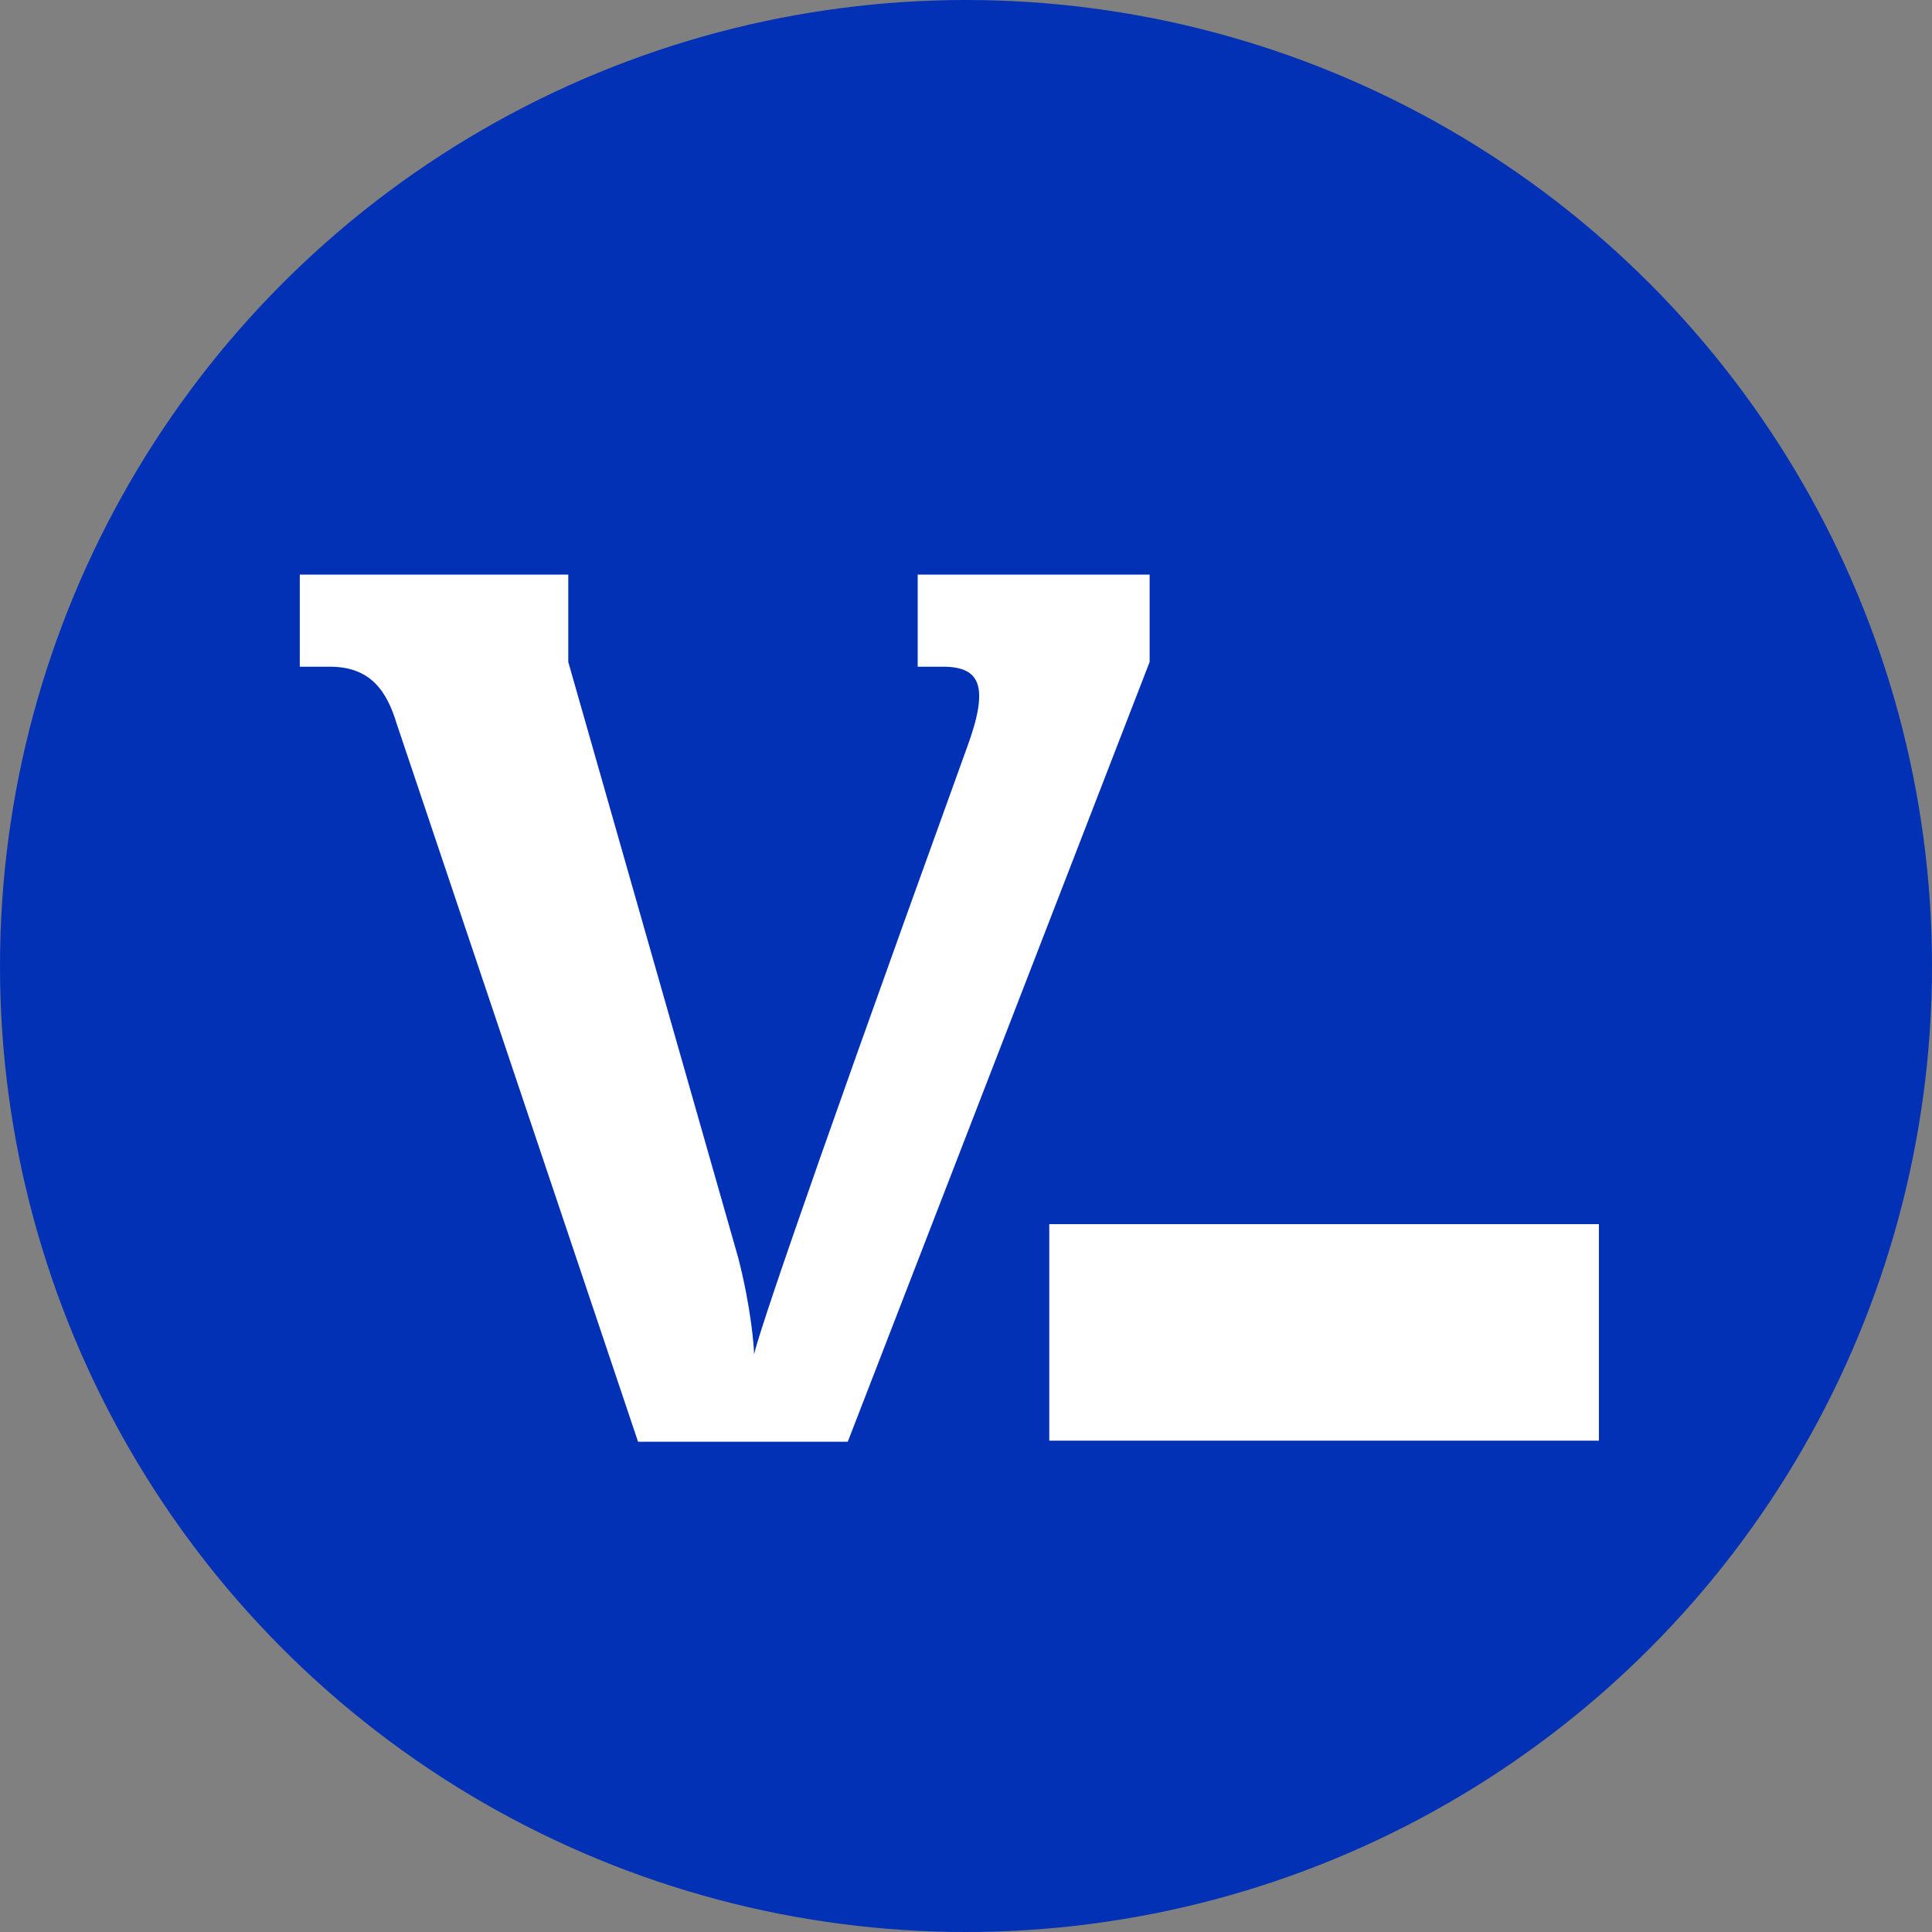 <svg id="circlelogo" width="37" height="37" viewBox="0 0 232 232" fill="none" xmlns="http://www.w3.org/2000/svg">
<rect x="0" y="0" width="232" height="232" fill="#808080" stroke="none"/>
<circle cx="116" cy="116" r="116" fill="#0231B5"></circle>
<path d="M192 147H126V173H192V147Z" fill="white"></path>
<path d="M101.8 173.13H76.62L47.64 86.92C46.49 83.11 44.58 80.06 39.63 80.06H36V69H68.24V79.49L88.64 151.01C90.17 156.93 90.55 161.69 90.55 162.65C90.93 160.93 94.17 150.44 116.11 89.79C118.78 82.54 117.82 80.06 113.25 80.06H110.2V69H138.05V79.49L101.8 173.13Z" fill="white"></path>
</svg>